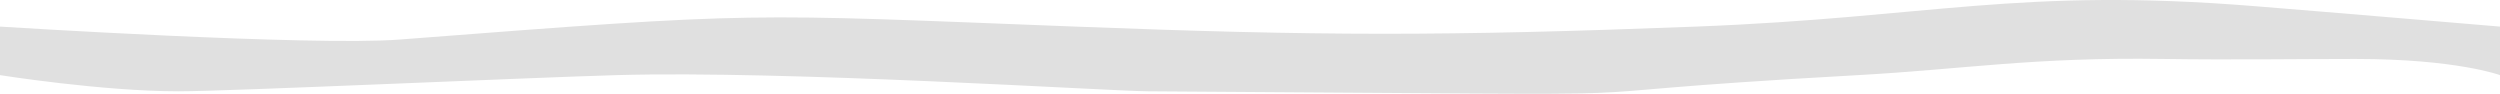 <svg width="400" height="15" viewBox="0 0 400 15" fill="none" xmlns="http://www.w3.org/2000/svg">
<path d="M0 4.256C0 4.256 49.86 7.412 63.946 6.327C122.449 1.819 118.362 2.186 172.109 4.256C211.032 5.756 231.008 5.809 271.318 4.256C309.031 2.803 322.924 -2.045 360.544 0.969C373.464 2.004 400 4.256 400 4.256V12.02C400 12.02 393.034 9.432 376.871 9.432C367.987 9.432 356.941 9.597 346.061 9.432C325.397 9.12 314.286 11.072 297.279 12.02C234.705 15.508 286.744 15.255 183.673 14.608C177.282 14.568 125.848 11.242 98.639 12.02C83.788 12.445 36.774 14.608 28.571 14.608C16.288 14.608 0 12.02 0 12.02V4.256Z" fill="#E0E0E0"/>
</svg>
